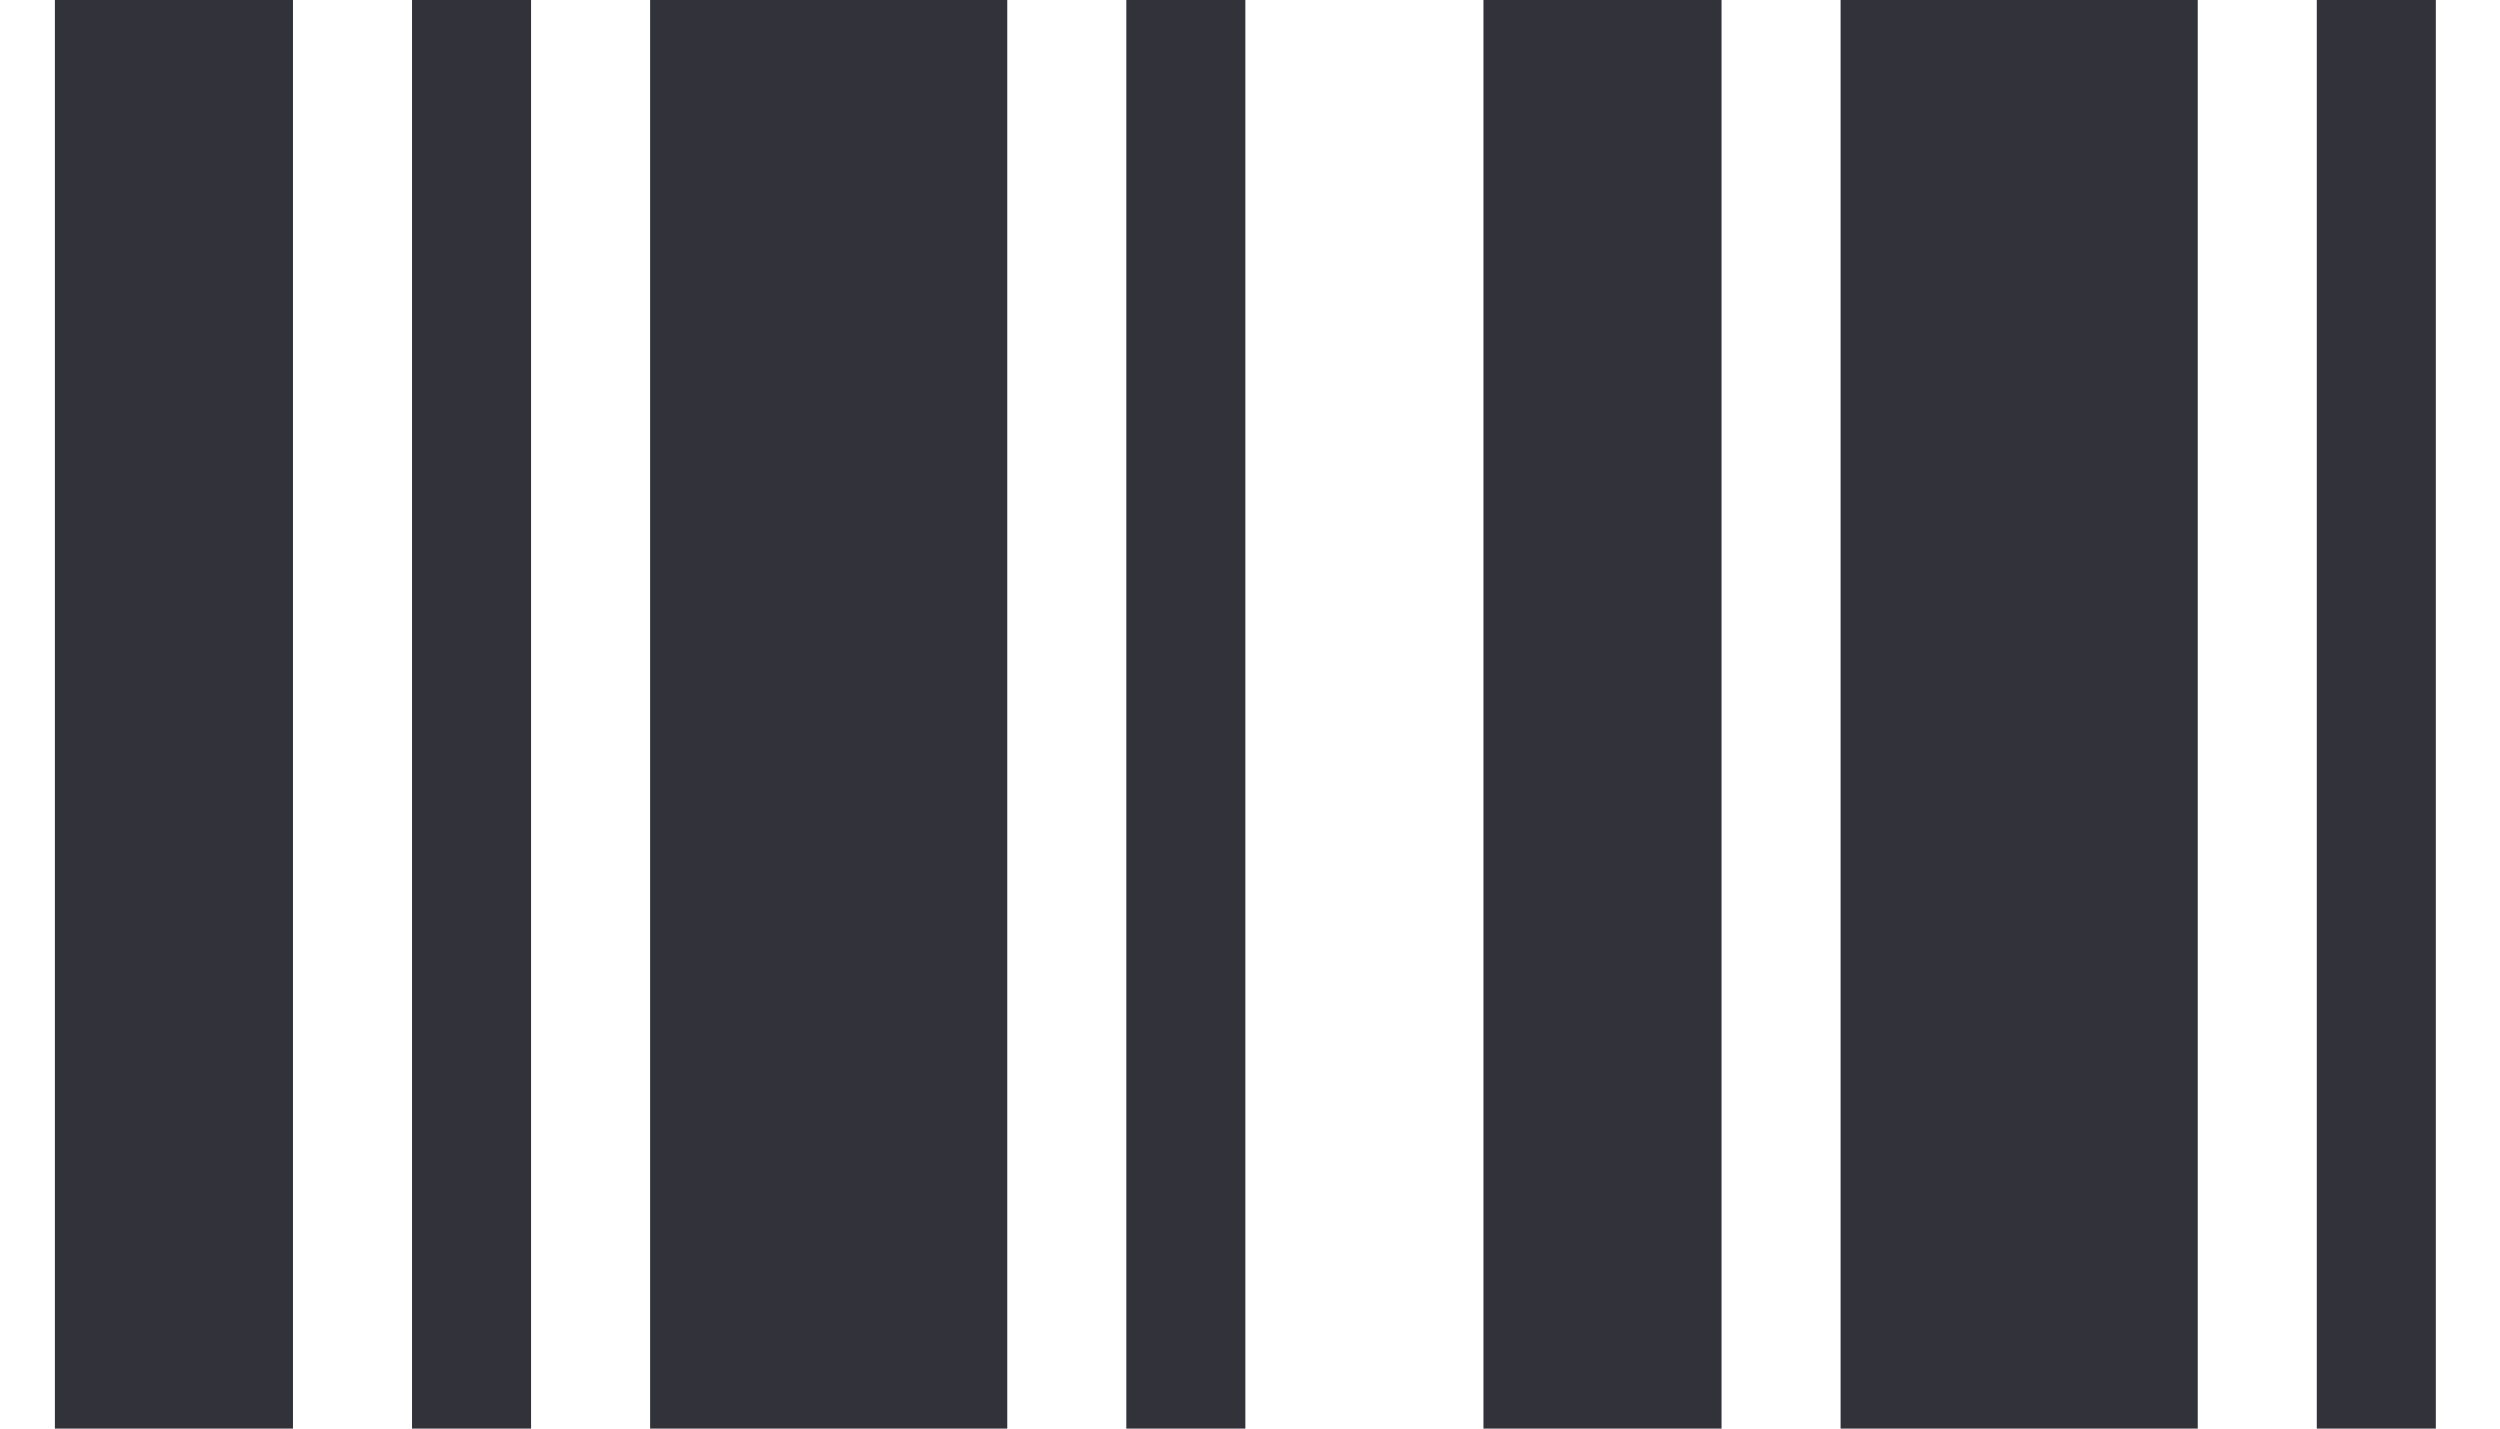 <svg width="21" height="12" viewBox="0 0 21 12" fill="none" xmlns="http://www.w3.org/2000/svg">
<path d="M0.461 0H2.461V12H0.461V0ZM3.461 0H4.461V12H3.461V0ZM5.461 0H8.461V12H5.461V0ZM9.461 0H10.461V12H9.461V0ZM12.461 0H14.461V12H12.461V0ZM15.461 0H18.461V12H15.461V0ZM19.461 0H20.461V12H19.461V0Z" fill="#32323B"/>
</svg>

